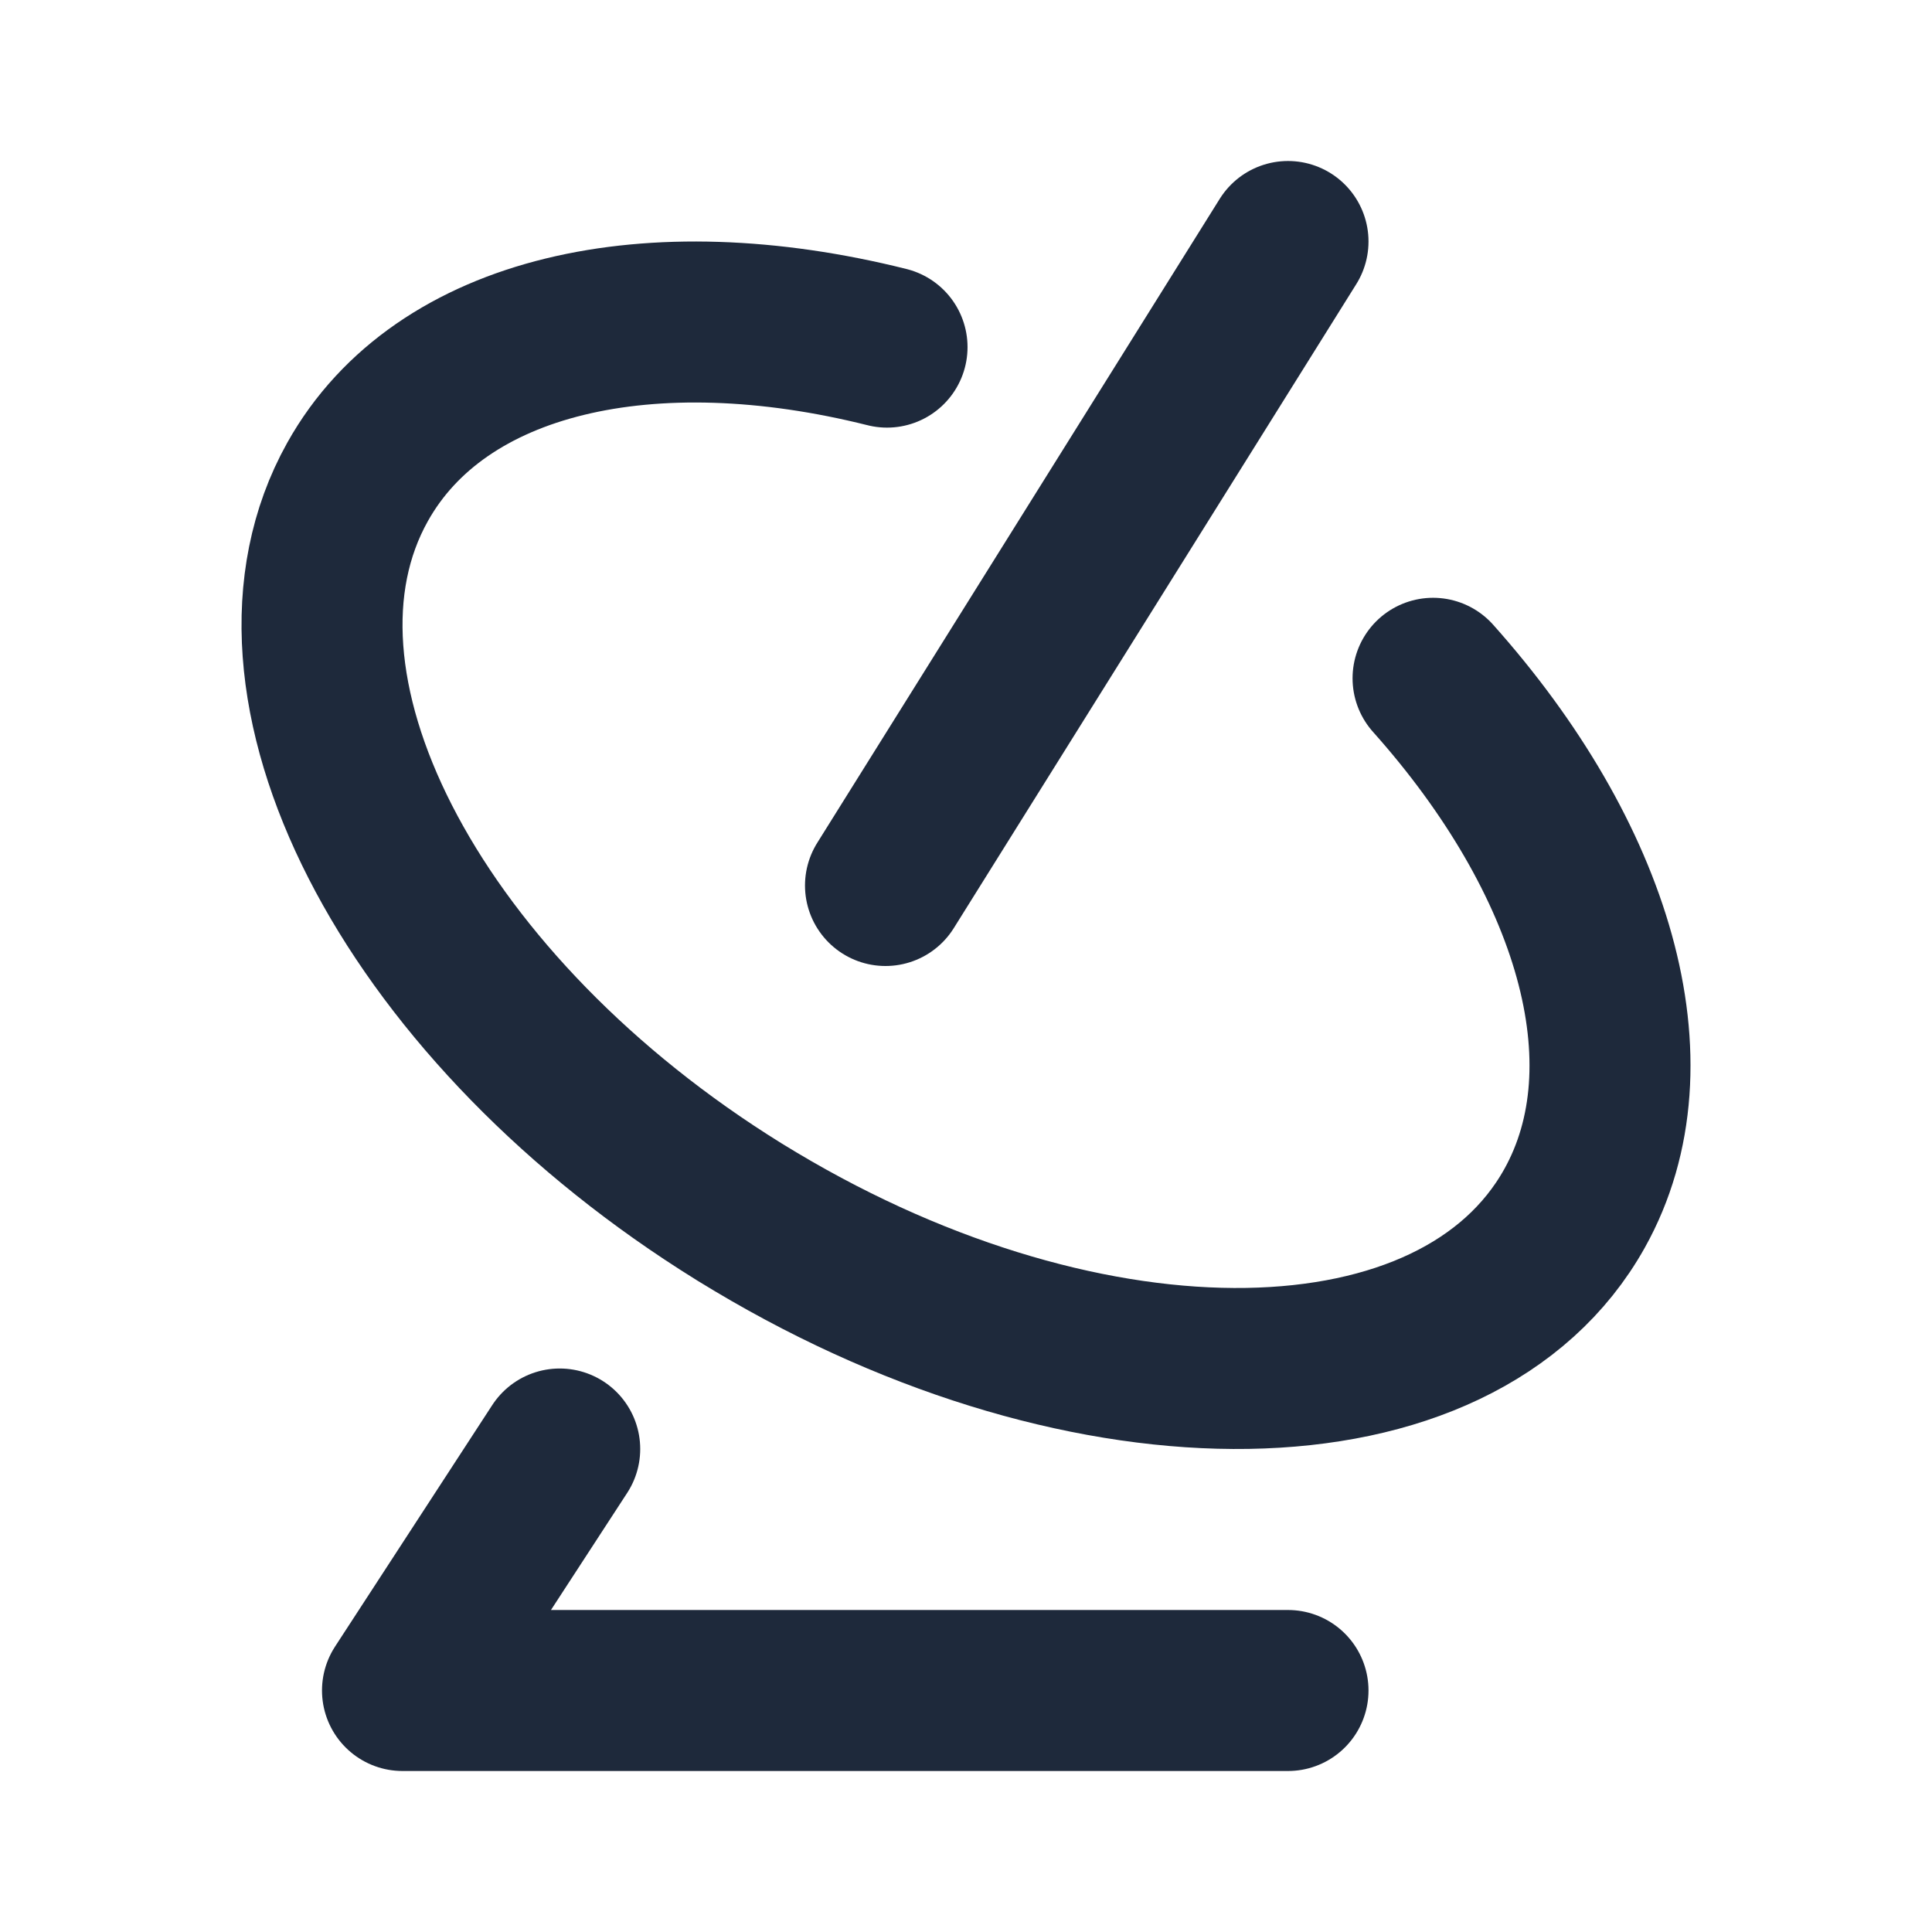 <svg width="24" height="24" viewBox="0 0 24 24" fill="none" xmlns="http://www.w3.org/2000/svg">
<path d="M11.019 4.312C8.087 3.577 5.471 4.143 4.441 5.988C3.045 8.488 5.074 12.422 8.99 14.932C9.12 15.016 9.253 15.098 9.388 15.178C13.562 17.671 18.116 17.596 19.559 15.012C20.568 13.206 19.789 10.651 17.802 8.426" stroke="#1E293B" stroke-width="2" stroke-linecap="round" stroke-linejoin="round"/>
<path d="M11 11L16 3" stroke="#1E293B" stroke-width="2" stroke-linecap="round" stroke-linejoin="round"/>
<path d="M16 21H5L6.953 18" stroke="#1E293B" stroke-width="2" stroke-linecap="round" stroke-linejoin="round"/>
</svg>
